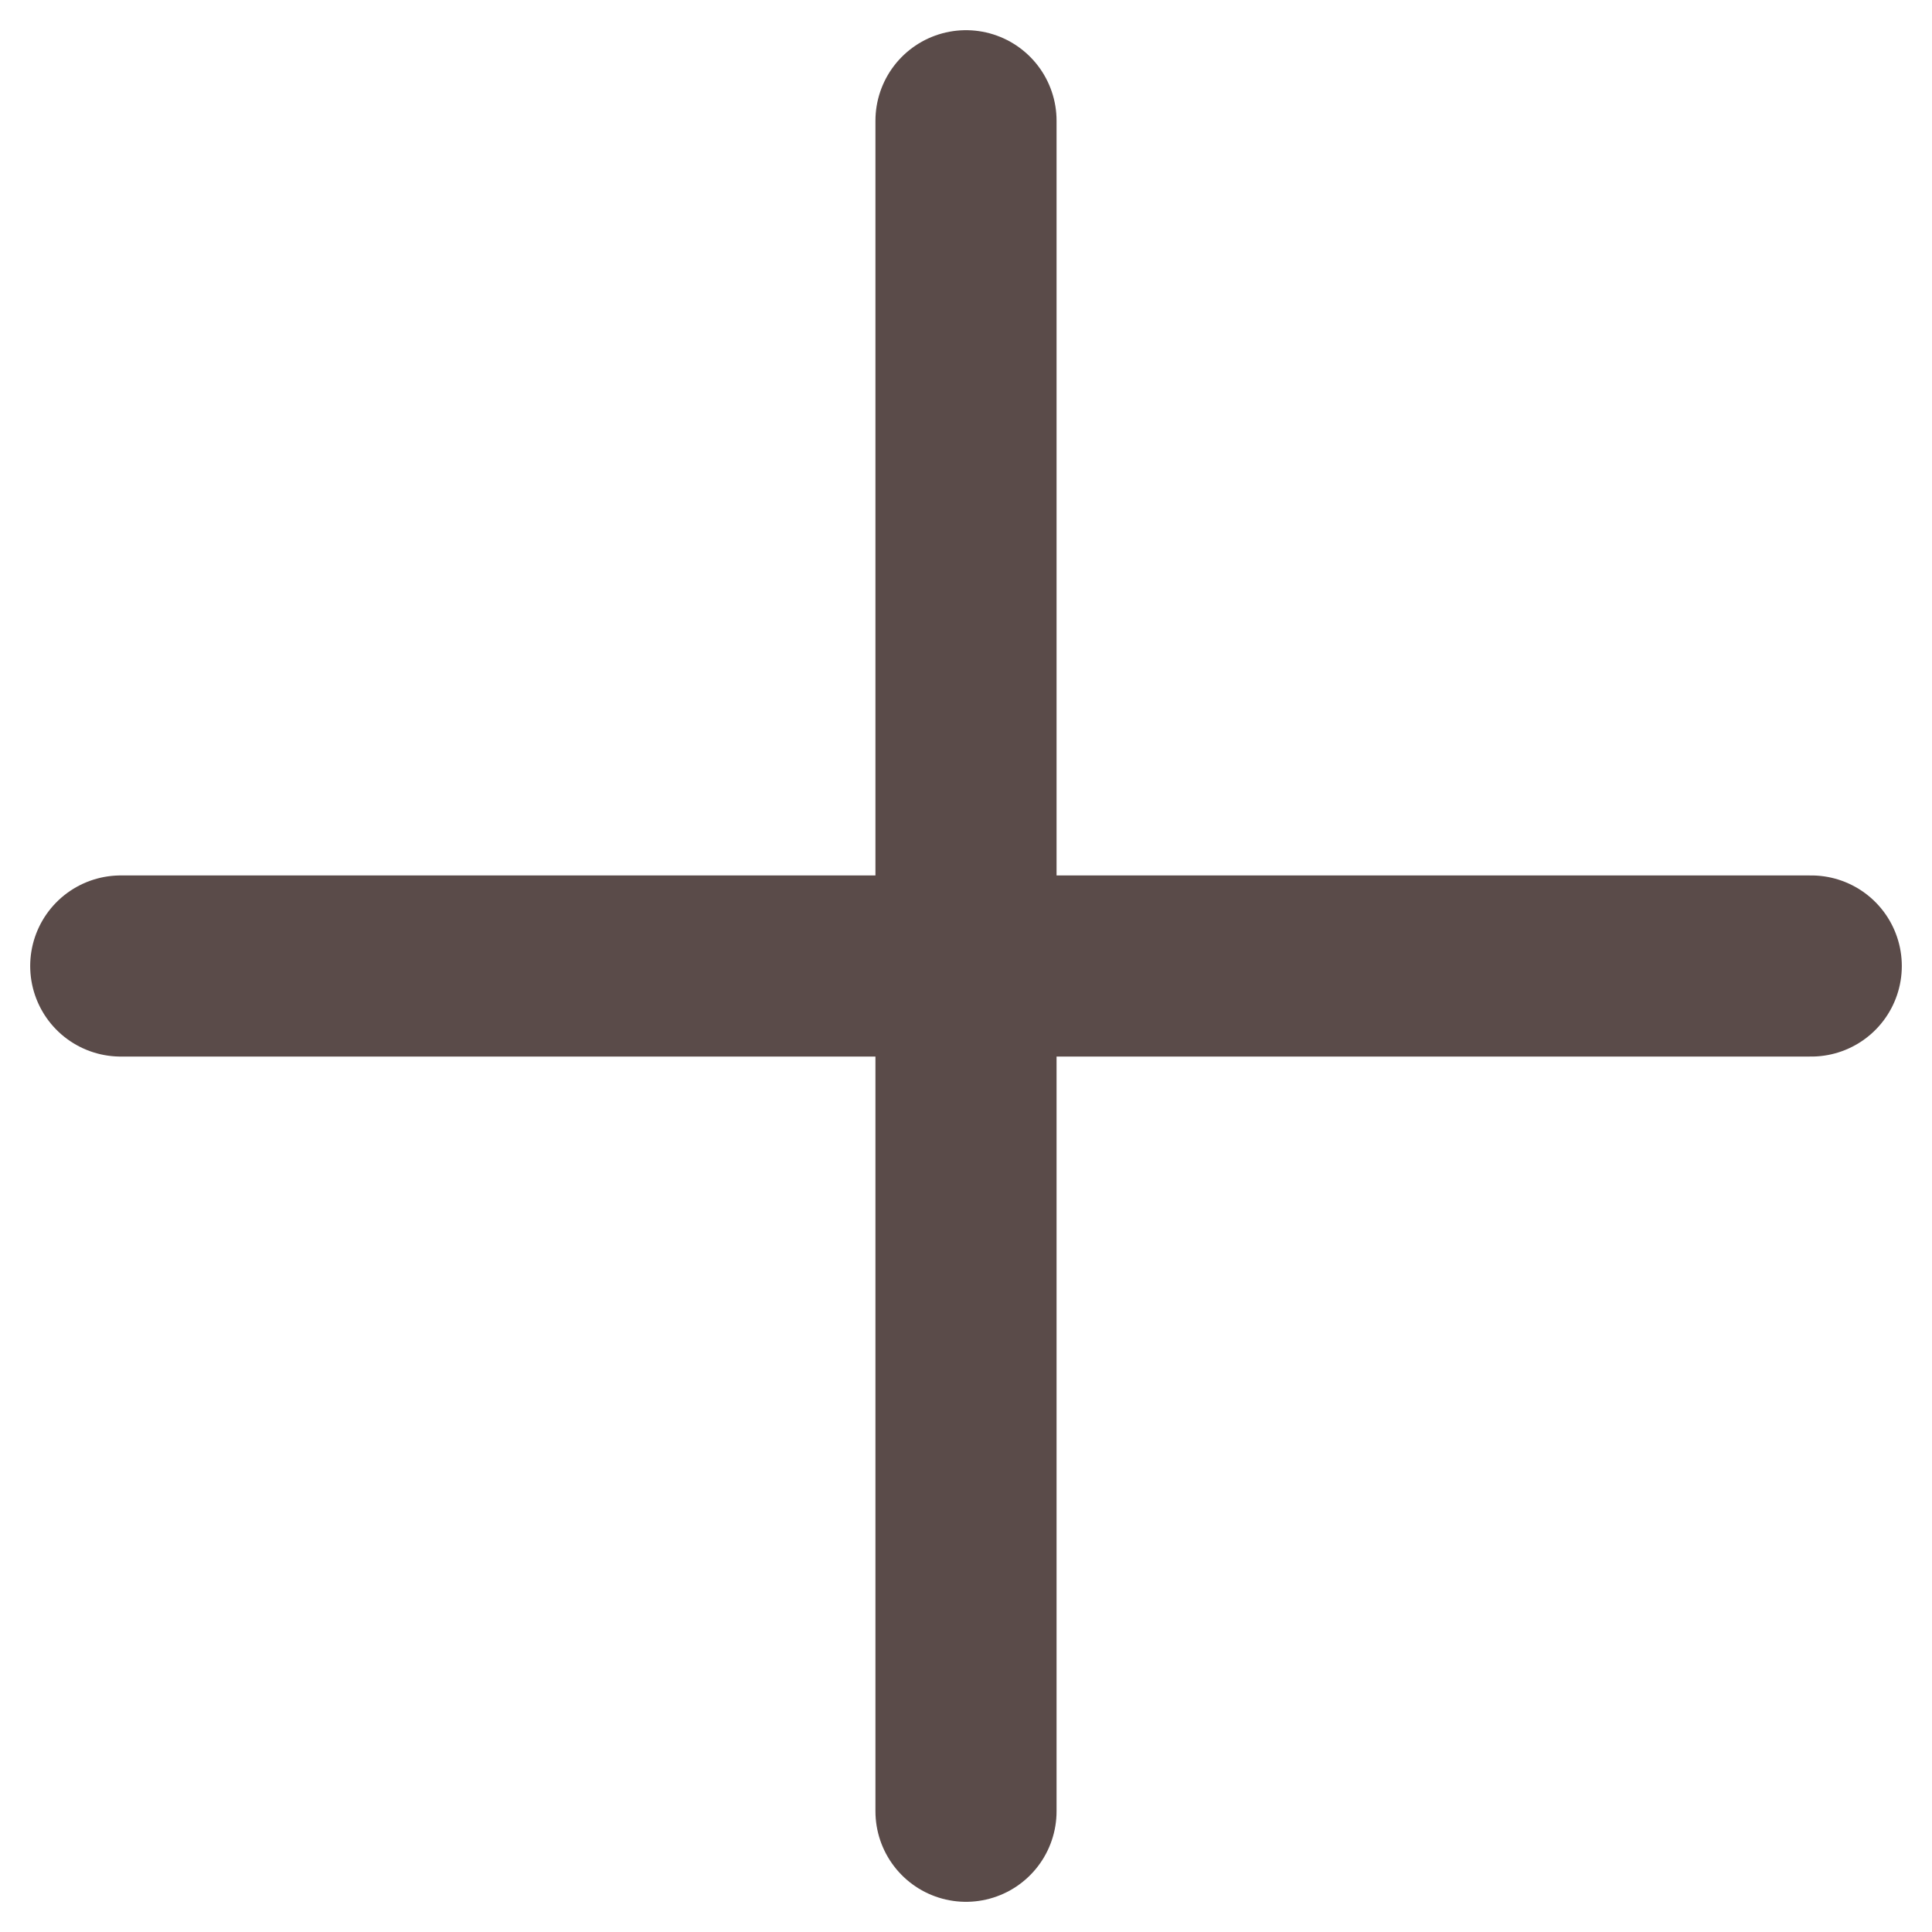 <svg width="16" height="16" viewBox="0 0 16 16" fill="none" xmlns="http://www.w3.org/2000/svg">
<path d="M8 1V15" stroke="#5A4B49" stroke-width="1.5" stroke-linecap="round" stroke-linejoin="round"/>
<path d="M1 8H15" stroke="#5A4B49" stroke-width="1.5" stroke-linecap="round" stroke-linejoin="round"/>
</svg>
